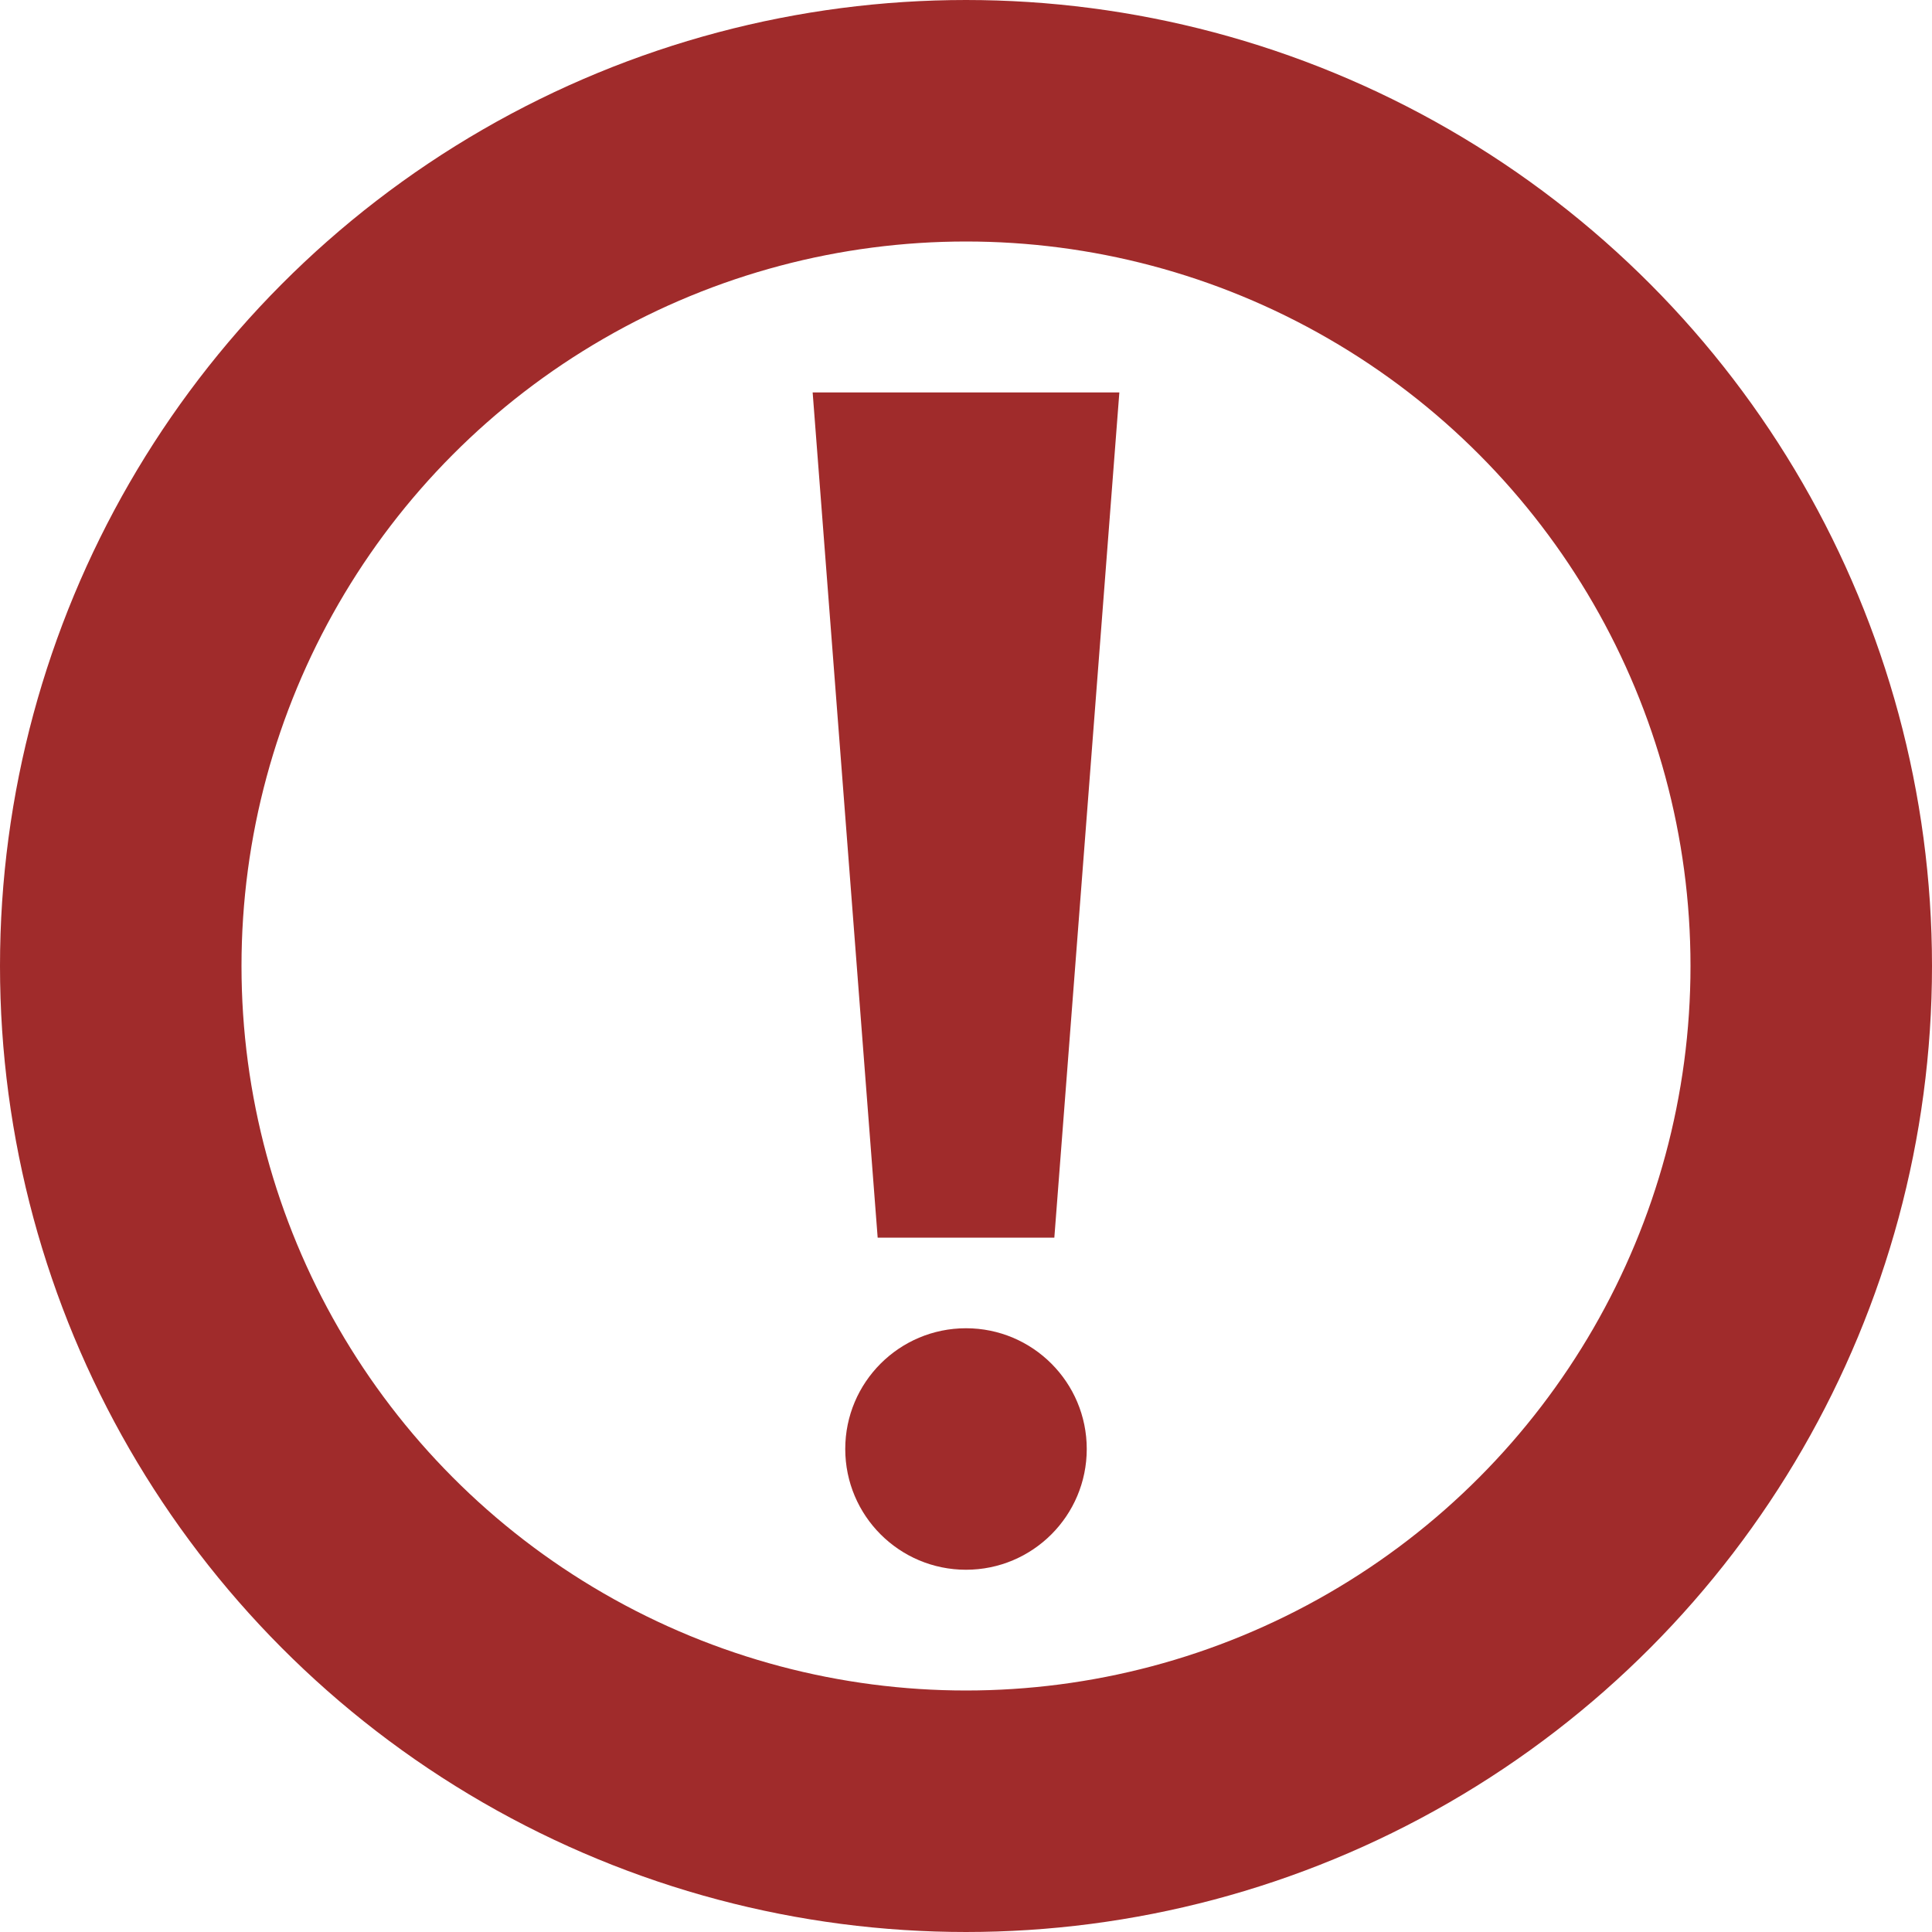 <svg width="32" height="32" viewBox="0 0 32 32" fill="none" xmlns="http://www.w3.org/2000/svg">
<circle cx="16" cy="16" r="14" stroke="#A02B2B" stroke-width="4"/>
<circle cx="16" cy="24" r="2" fill="#A02B2B"/>
<path d="M17 20H15L14 7H18L17 20Z" fill="#A02B2B" stroke="#A02B2B"/>
</svg>
